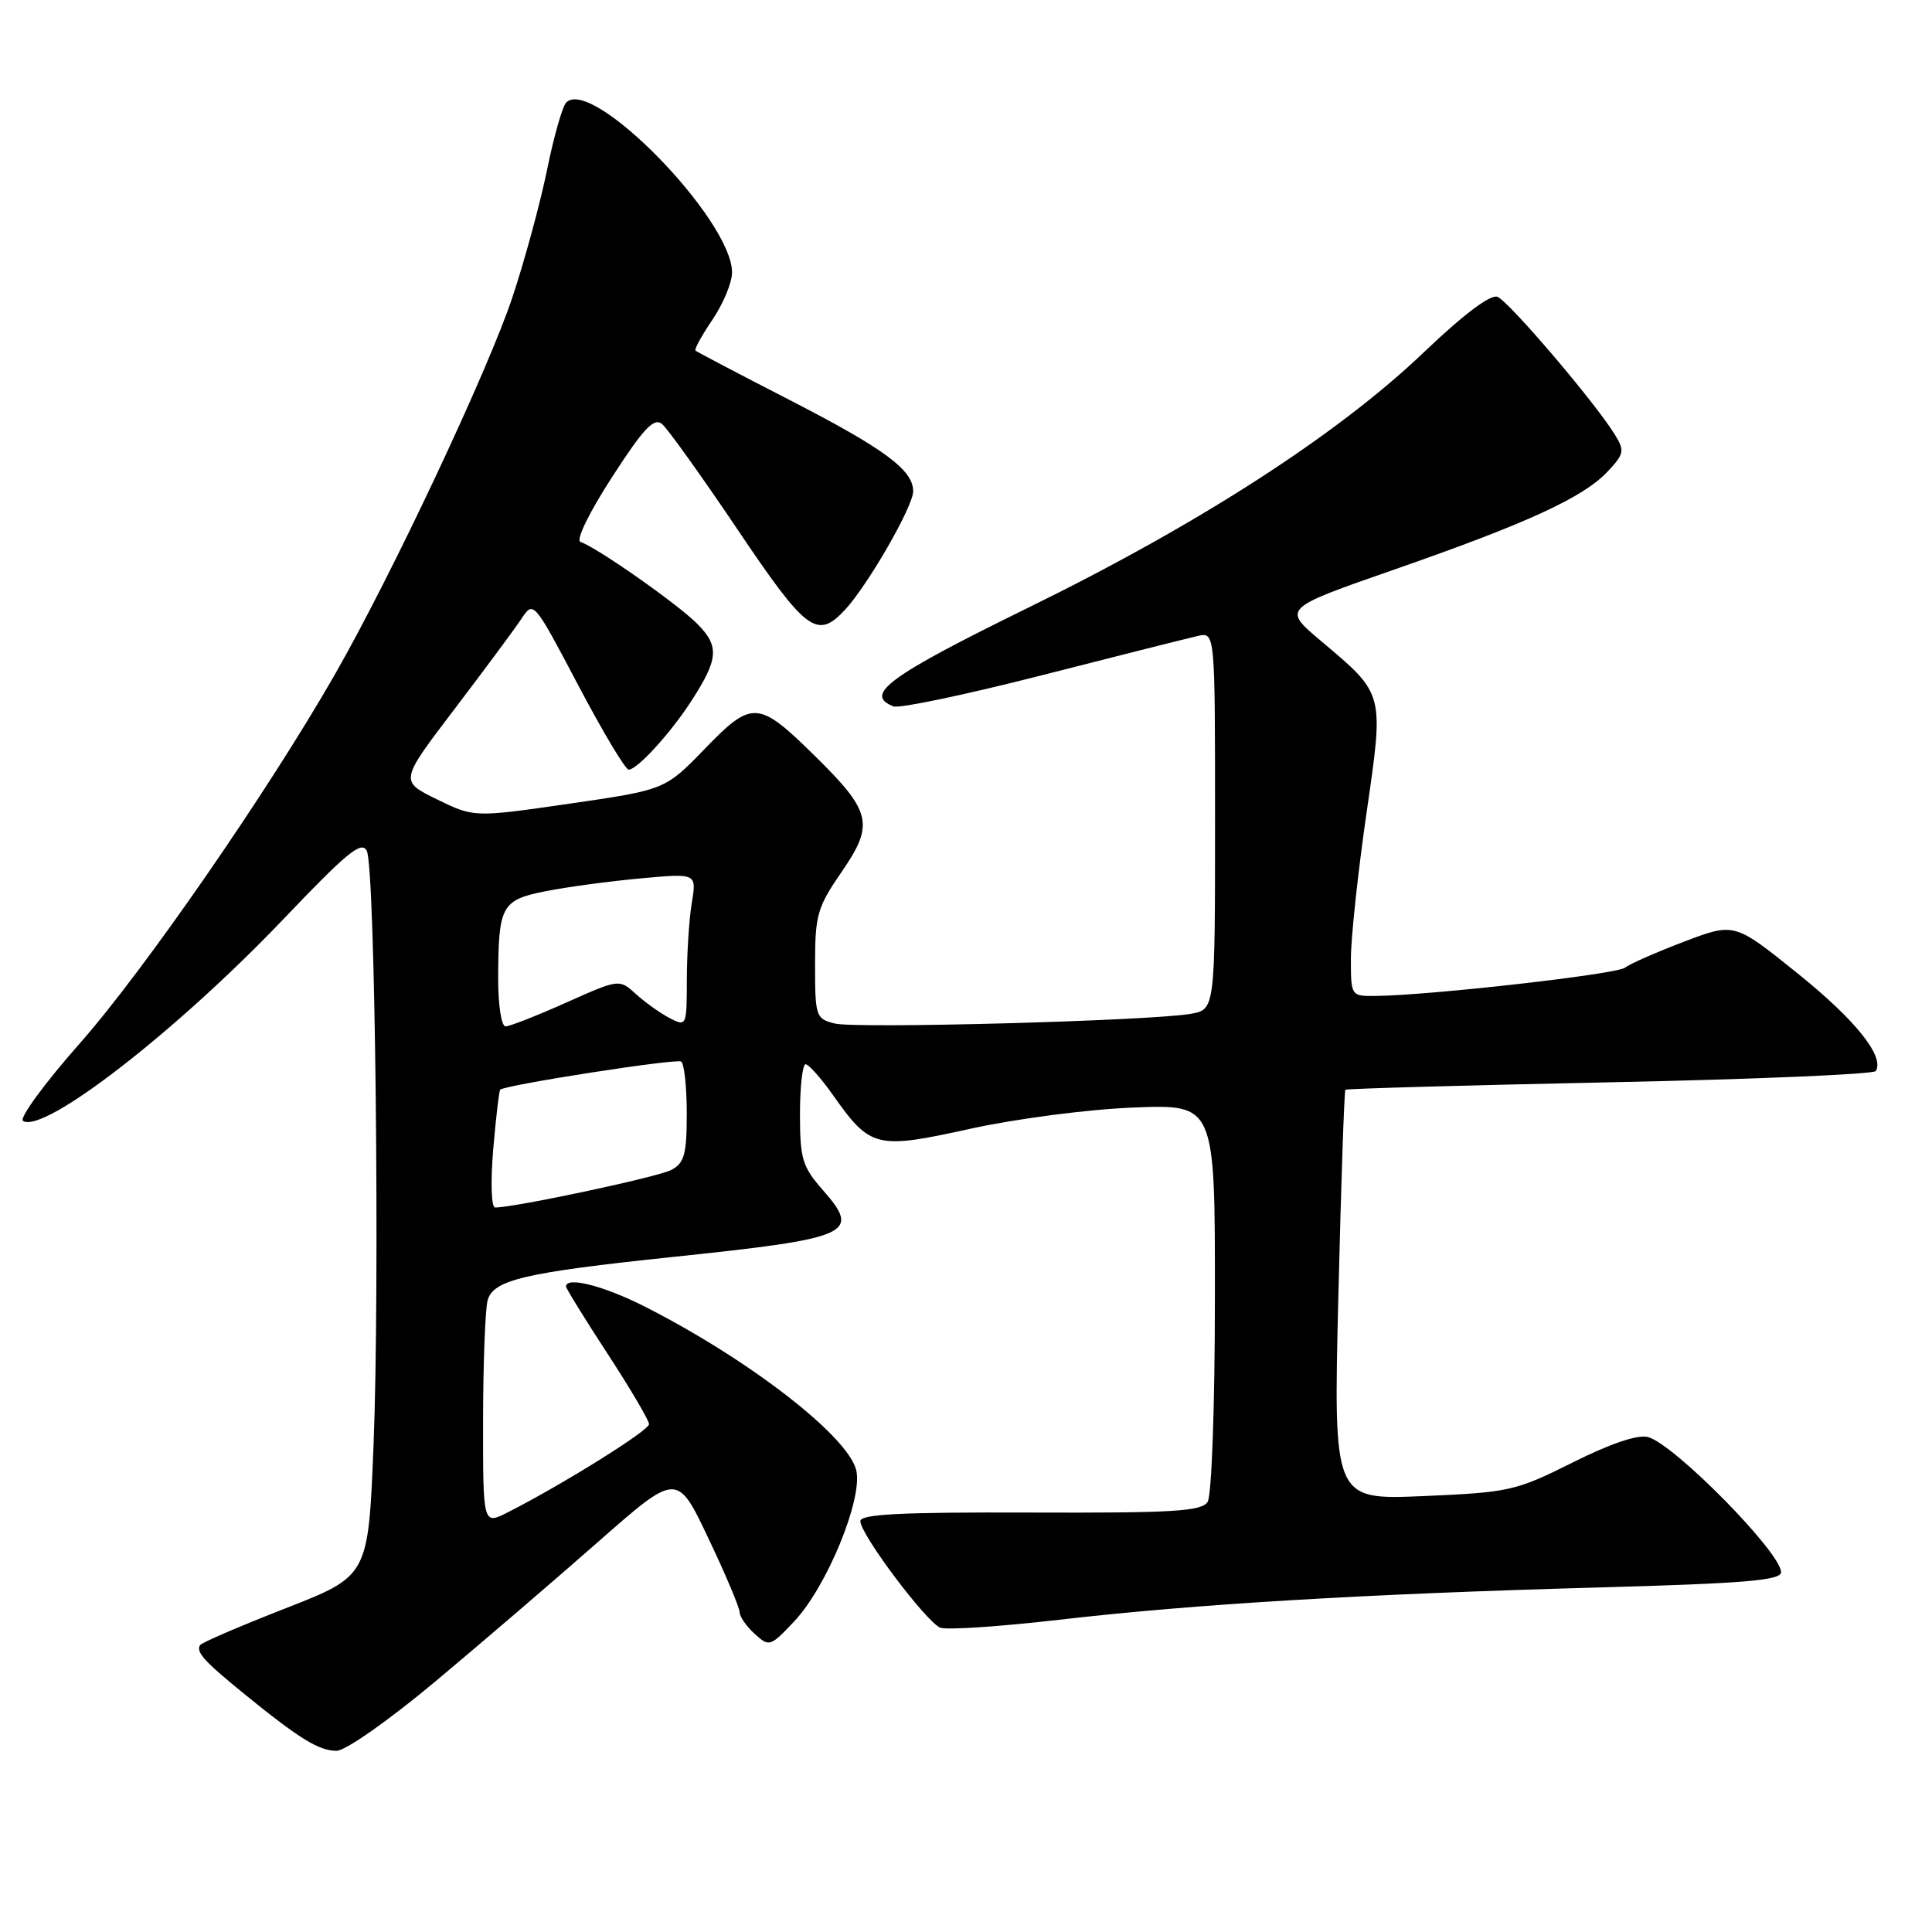 <?xml version="1.0" encoding="UTF-8" standalone="no"?>
<!DOCTYPE svg PUBLIC "-//W3C//DTD SVG 1.1//EN" "http://www.w3.org/Graphics/SVG/1.1/DTD/svg11.dtd" >
<svg xmlns="http://www.w3.org/2000/svg" xmlns:xlink="http://www.w3.org/1999/xlink" version="1.1" viewBox="0 0 256 256">
 <g >
 <path fill="currentColor"
d=" M 57.75 222.75 C 63.83 217.66 73.51 209.36 79.26 204.30 C 89.72 195.10 89.72 195.10 93.86 203.82 C 96.14 208.61 98.00 213.02 98.00 213.61 C 98.00 214.20 98.90 215.50 99.99 216.49 C 101.93 218.25 102.07 218.20 105.24 214.84 C 109.54 210.28 114.31 198.70 113.47 194.87 C 112.48 190.38 99.28 180.14 85.38 173.10 C 79.98 170.37 75.00 169.10 75.00 170.47 C 75.00 170.72 77.47 174.73 80.50 179.37 C 83.53 184.01 86.00 188.21 86.00 188.71 C 86.00 189.56 74.47 196.75 67.25 200.41 C 64.00 202.05 64.00 202.05 64.01 188.28 C 64.02 180.70 64.29 173.52 64.61 172.31 C 65.35 169.59 69.46 168.62 89.18 166.55 C 112.81 164.07 114.12 163.49 109.05 157.71 C 106.31 154.59 106.00 153.57 106.00 147.62 C 106.00 143.98 106.34 141.01 106.75 141.02 C 107.16 141.03 108.78 142.85 110.34 145.06 C 115.36 152.15 116.05 152.32 128.56 149.57 C 134.73 148.22 144.19 146.99 150.25 146.75 C 161.00 146.33 161.00 146.33 160.98 171.91 C 160.98 186.32 160.55 198.16 160.02 199.00 C 159.22 200.26 155.54 200.49 136.53 200.42 C 119.43 200.36 114.00 200.63 114.00 201.56 C 114.00 203.31 122.76 214.97 124.60 215.68 C 125.45 216.00 132.53 215.53 140.32 214.63 C 158.17 212.56 180.72 211.21 211.75 210.35 C 231.23 209.81 236.00 209.41 236.00 208.32 C 236.00 205.73 221.86 191.37 218.38 190.42 C 217.02 190.05 213.44 191.26 208.38 193.79 C 200.84 197.56 199.99 197.75 188.59 198.24 C 176.68 198.75 176.68 198.75 177.34 171.71 C 177.70 156.84 178.12 144.55 178.27 144.40 C 178.42 144.25 194.18 143.81 213.30 143.41 C 232.43 143.02 248.29 142.34 248.55 141.92 C 249.74 139.99 245.87 135.15 238.18 128.97 C 229.82 122.24 229.82 122.24 223.16 124.77 C 219.50 126.16 215.96 127.72 215.30 128.23 C 214.18 129.10 189.39 131.90 182.25 131.97 C 179.02 132.00 179.00 131.97 179.00 127.05 C 179.00 124.32 179.92 115.73 181.04 107.94 C 183.40 91.64 183.51 92.08 175.00 84.90 C 169.93 80.63 169.93 80.63 184.72 75.48 C 202.33 69.35 209.78 65.93 213.02 62.48 C 215.22 60.14 215.30 59.73 213.96 57.56 C 211.31 53.27 199.91 39.90 198.42 39.33 C 197.49 38.98 193.93 41.66 188.72 46.63 C 177.31 57.54 158.95 69.40 136.25 80.52 C 117.75 89.59 114.38 92.06 118.40 93.60 C 119.17 93.90 128.06 92.03 138.15 89.45 C 148.24 86.87 157.51 84.54 158.75 84.26 C 161.00 83.77 161.00 83.77 161.00 108.77 C 161.00 133.78 161.00 133.78 157.75 134.34 C 152.40 135.27 113.44 136.33 110.61 135.62 C 108.10 134.99 108.00 134.69 108.00 127.80 C 108.00 121.24 108.29 120.22 111.54 115.50 C 115.87 109.21 115.49 107.56 107.97 100.16 C 100.48 92.79 99.67 92.73 93.40 99.21 C 88.13 104.65 88.13 104.65 75.47 106.49 C 62.81 108.32 62.81 108.32 57.88 105.91 C 52.96 103.50 52.96 103.50 60.23 93.95 C 64.23 88.69 68.22 83.31 69.10 81.98 C 70.69 79.58 70.72 79.61 76.60 90.76 C 79.84 96.92 82.86 101.97 83.30 101.98 C 84.40 102.01 88.79 97.22 91.53 93.00 C 95.23 87.31 95.36 85.63 92.36 82.63 C 89.70 79.97 79.08 72.53 76.92 71.81 C 76.27 71.59 78.04 67.95 81.08 63.25 C 85.28 56.75 86.65 55.30 87.72 56.18 C 88.46 56.80 92.96 63.08 97.72 70.15 C 106.83 83.69 108.27 84.77 111.95 80.82 C 114.97 77.58 121.00 67.11 121.00 65.10 C 121.00 62.26 117.18 59.45 104.47 52.92 C 97.89 49.54 92.35 46.63 92.16 46.46 C 91.97 46.29 92.99 44.44 94.41 42.35 C 95.83 40.25 97.00 37.44 97.00 36.11 C 97.00 29.12 78.46 10.12 75.03 13.58 C 74.53 14.08 73.38 18.10 72.49 22.50 C 71.59 26.90 69.52 34.53 67.88 39.44 C 64.67 49.09 51.84 76.35 44.34 89.43 C 35.48 104.90 19.11 128.57 10.61 138.21 C 5.90 143.54 2.50 148.19 3.05 148.53 C 5.84 150.26 23.45 136.59 37.65 121.69 C 46.04 112.89 47.94 111.34 48.61 112.77 C 49.72 115.16 50.34 170.74 49.49 191.67 C 48.79 208.83 48.79 208.83 37.84 213.11 C 31.81 215.46 26.71 217.66 26.51 217.99 C 25.94 218.91 27.05 220.13 32.42 224.50 C 39.68 230.40 42.26 231.99 44.59 231.99 C 45.77 232.00 51.50 227.97 57.75 222.75 Z  M 65.35 152.33 C 65.71 148.11 66.13 144.54 66.28 144.39 C 66.90 143.77 89.56 140.24 90.25 140.66 C 90.66 140.91 91.00 144.00 91.00 147.52 C 91.00 152.94 90.69 154.10 88.96 155.02 C 87.23 155.95 68.23 160.00 65.61 160.00 C 65.10 160.00 64.99 156.68 65.35 152.33 Z  M 66.01 129.75 C 66.03 119.98 66.43 119.25 72.35 118.08 C 75.18 117.52 80.83 116.76 84.90 116.39 C 92.31 115.71 92.31 115.71 91.67 119.61 C 91.31 121.75 91.02 126.33 91.01 129.79 C 91.00 135.98 90.97 136.05 88.75 134.91 C 87.51 134.27 85.50 132.84 84.28 131.73 C 82.06 129.71 82.06 129.71 75.02 132.85 C 71.15 134.58 67.54 136.00 66.99 136.00 C 66.44 136.00 66.01 133.22 66.01 129.75 Z "/>
</g>
</svg>